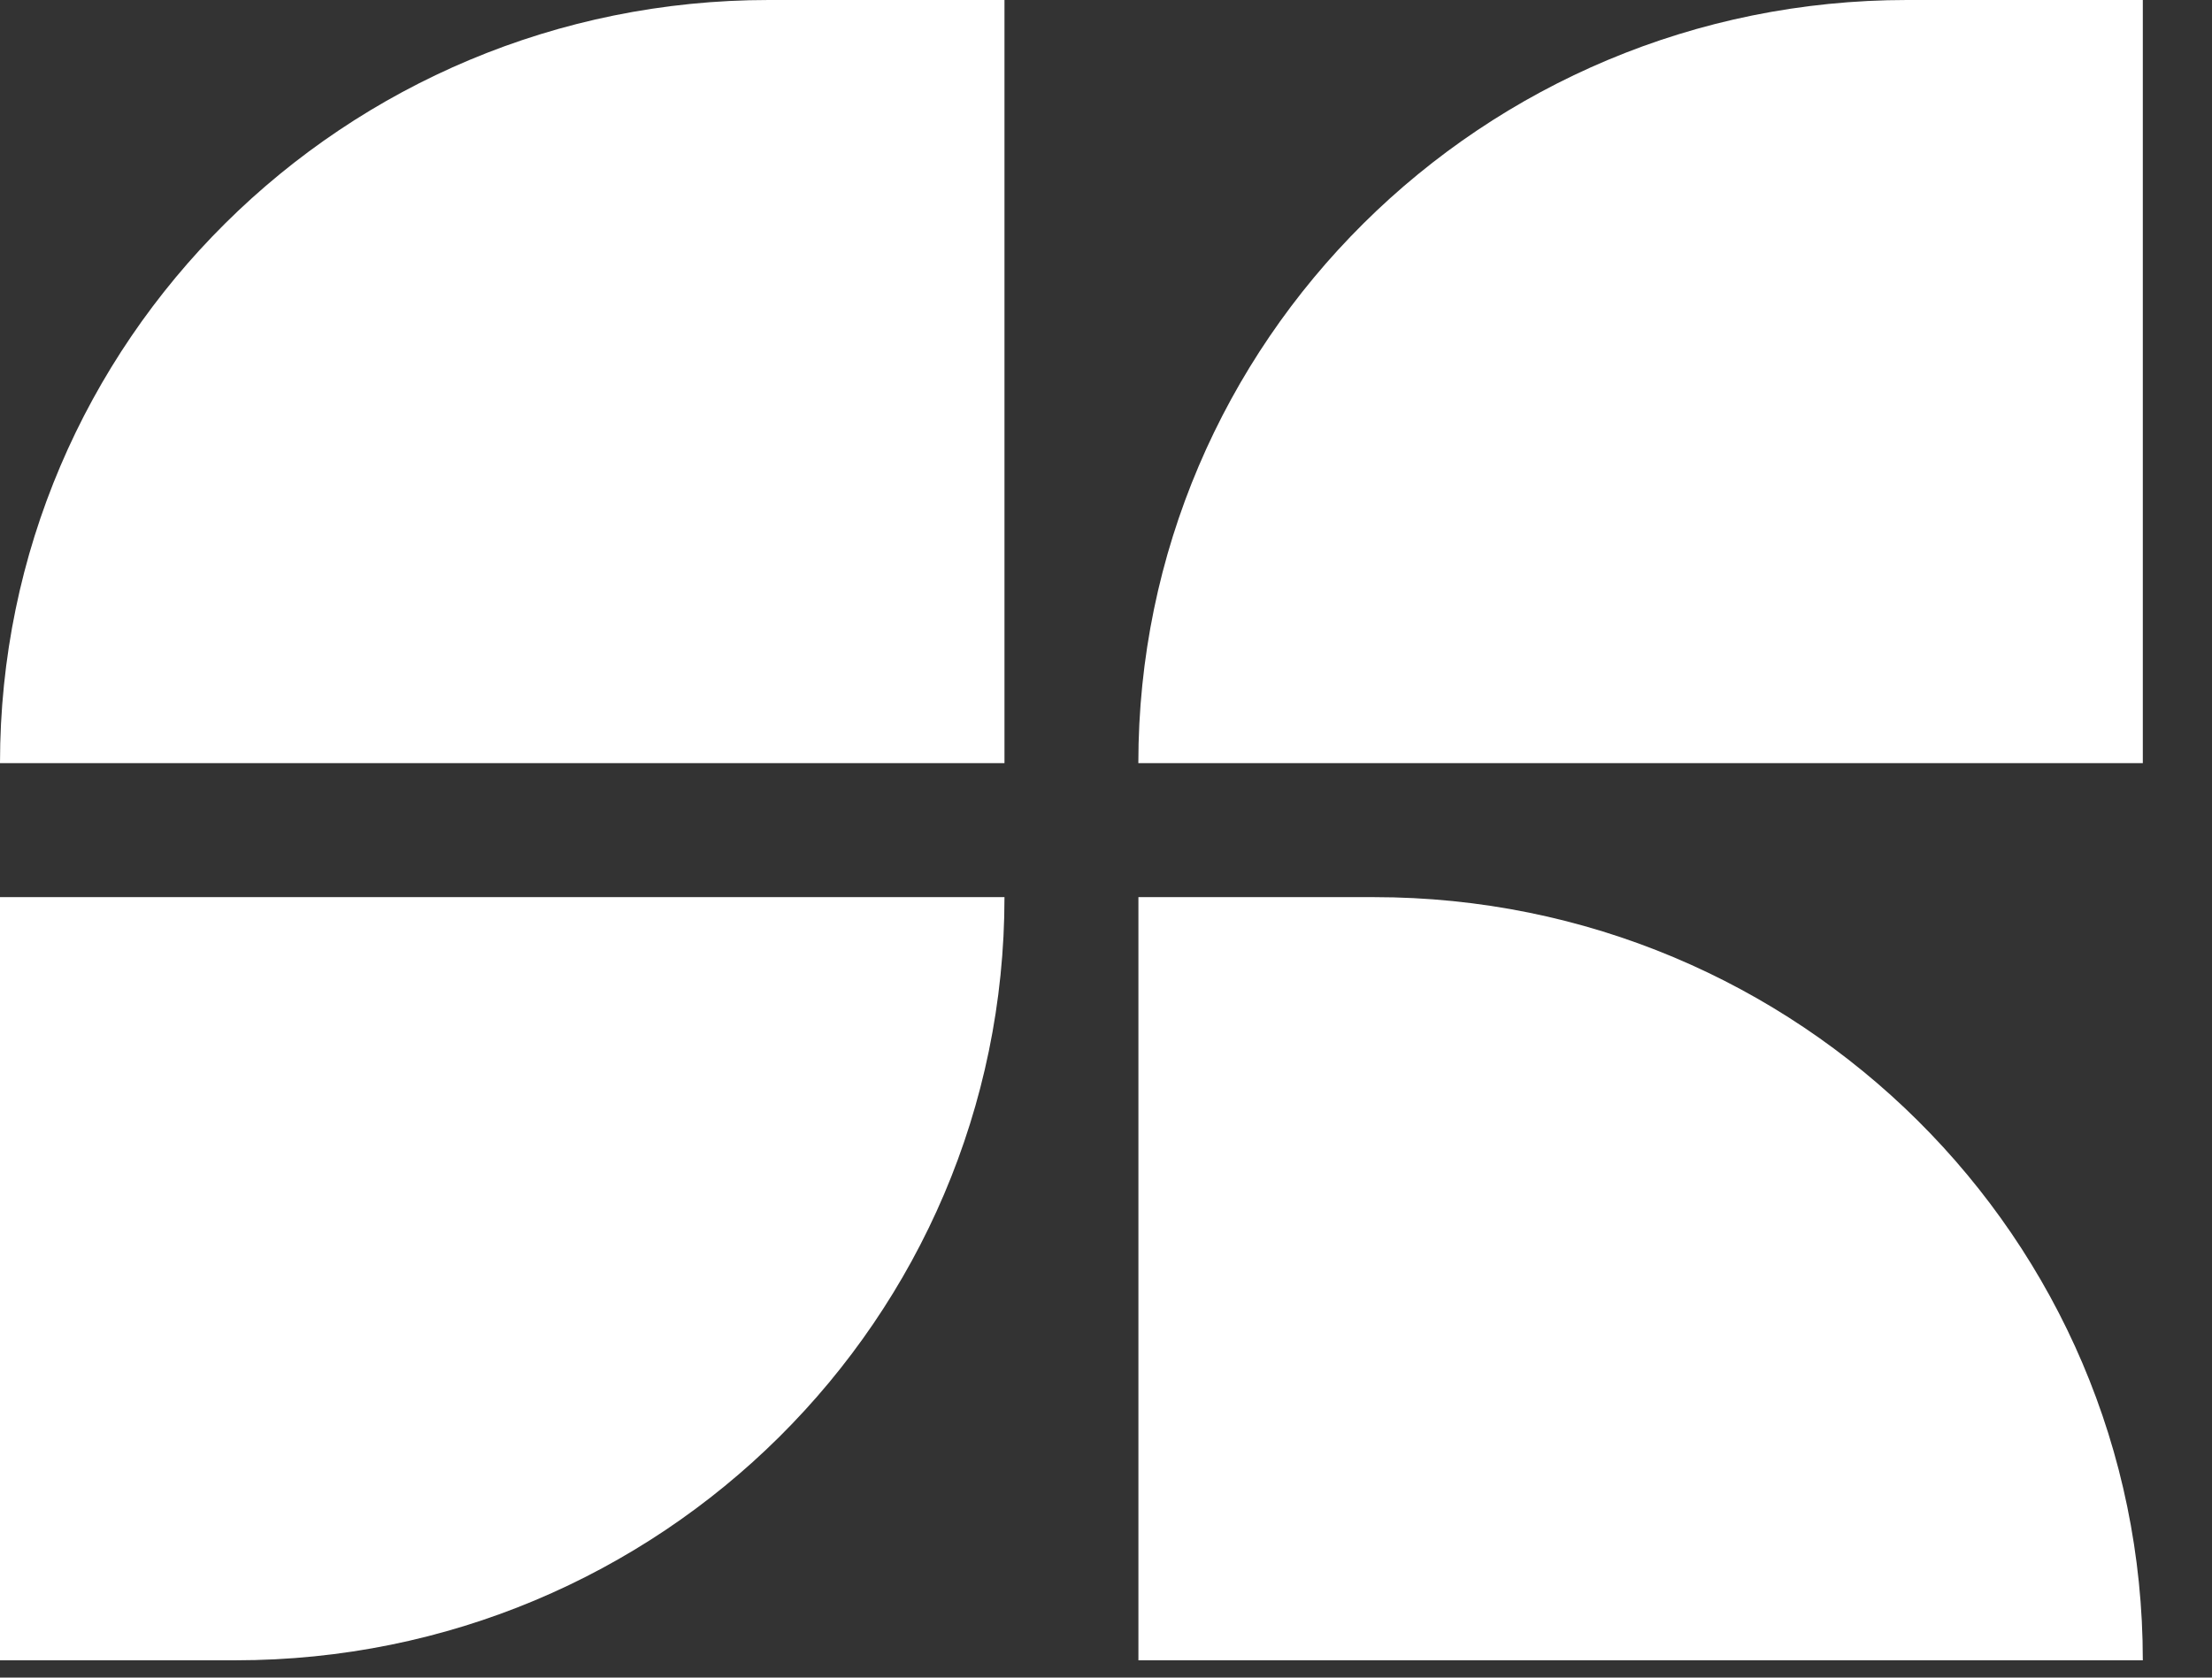 <svg width="29" height="22" viewBox="0 0 29 22" fill="none" xmlns="http://www.w3.org/2000/svg">
<rect x="0" y="0" width="29" height="22" fill="#333333" stroke="none"/>
<path d="M13.169 10.008H0C0 4.478 4.511 -6.77109e-05 10.081 -6.77109e-05H13.169V10.008Z" fill="white"/>
<path d="M28.093 10.008H14.924C14.924 4.478 19.435 -6.77109e-05 25.005 -6.77109e-05H28.093V10.008Z" fill="white"/>
<path d="M0 11.765L13.169 11.765C13.169 17.295 8.658 21.773 3.088 21.773L-1.74988e-06 21.773L0 11.765Z" fill="white"/>
<path d="M14.925 21.773H28.093C28.093 16.243 23.583 11.765 18.013 11.765H14.925V21.773Z" fill="white"/>
</svg>
